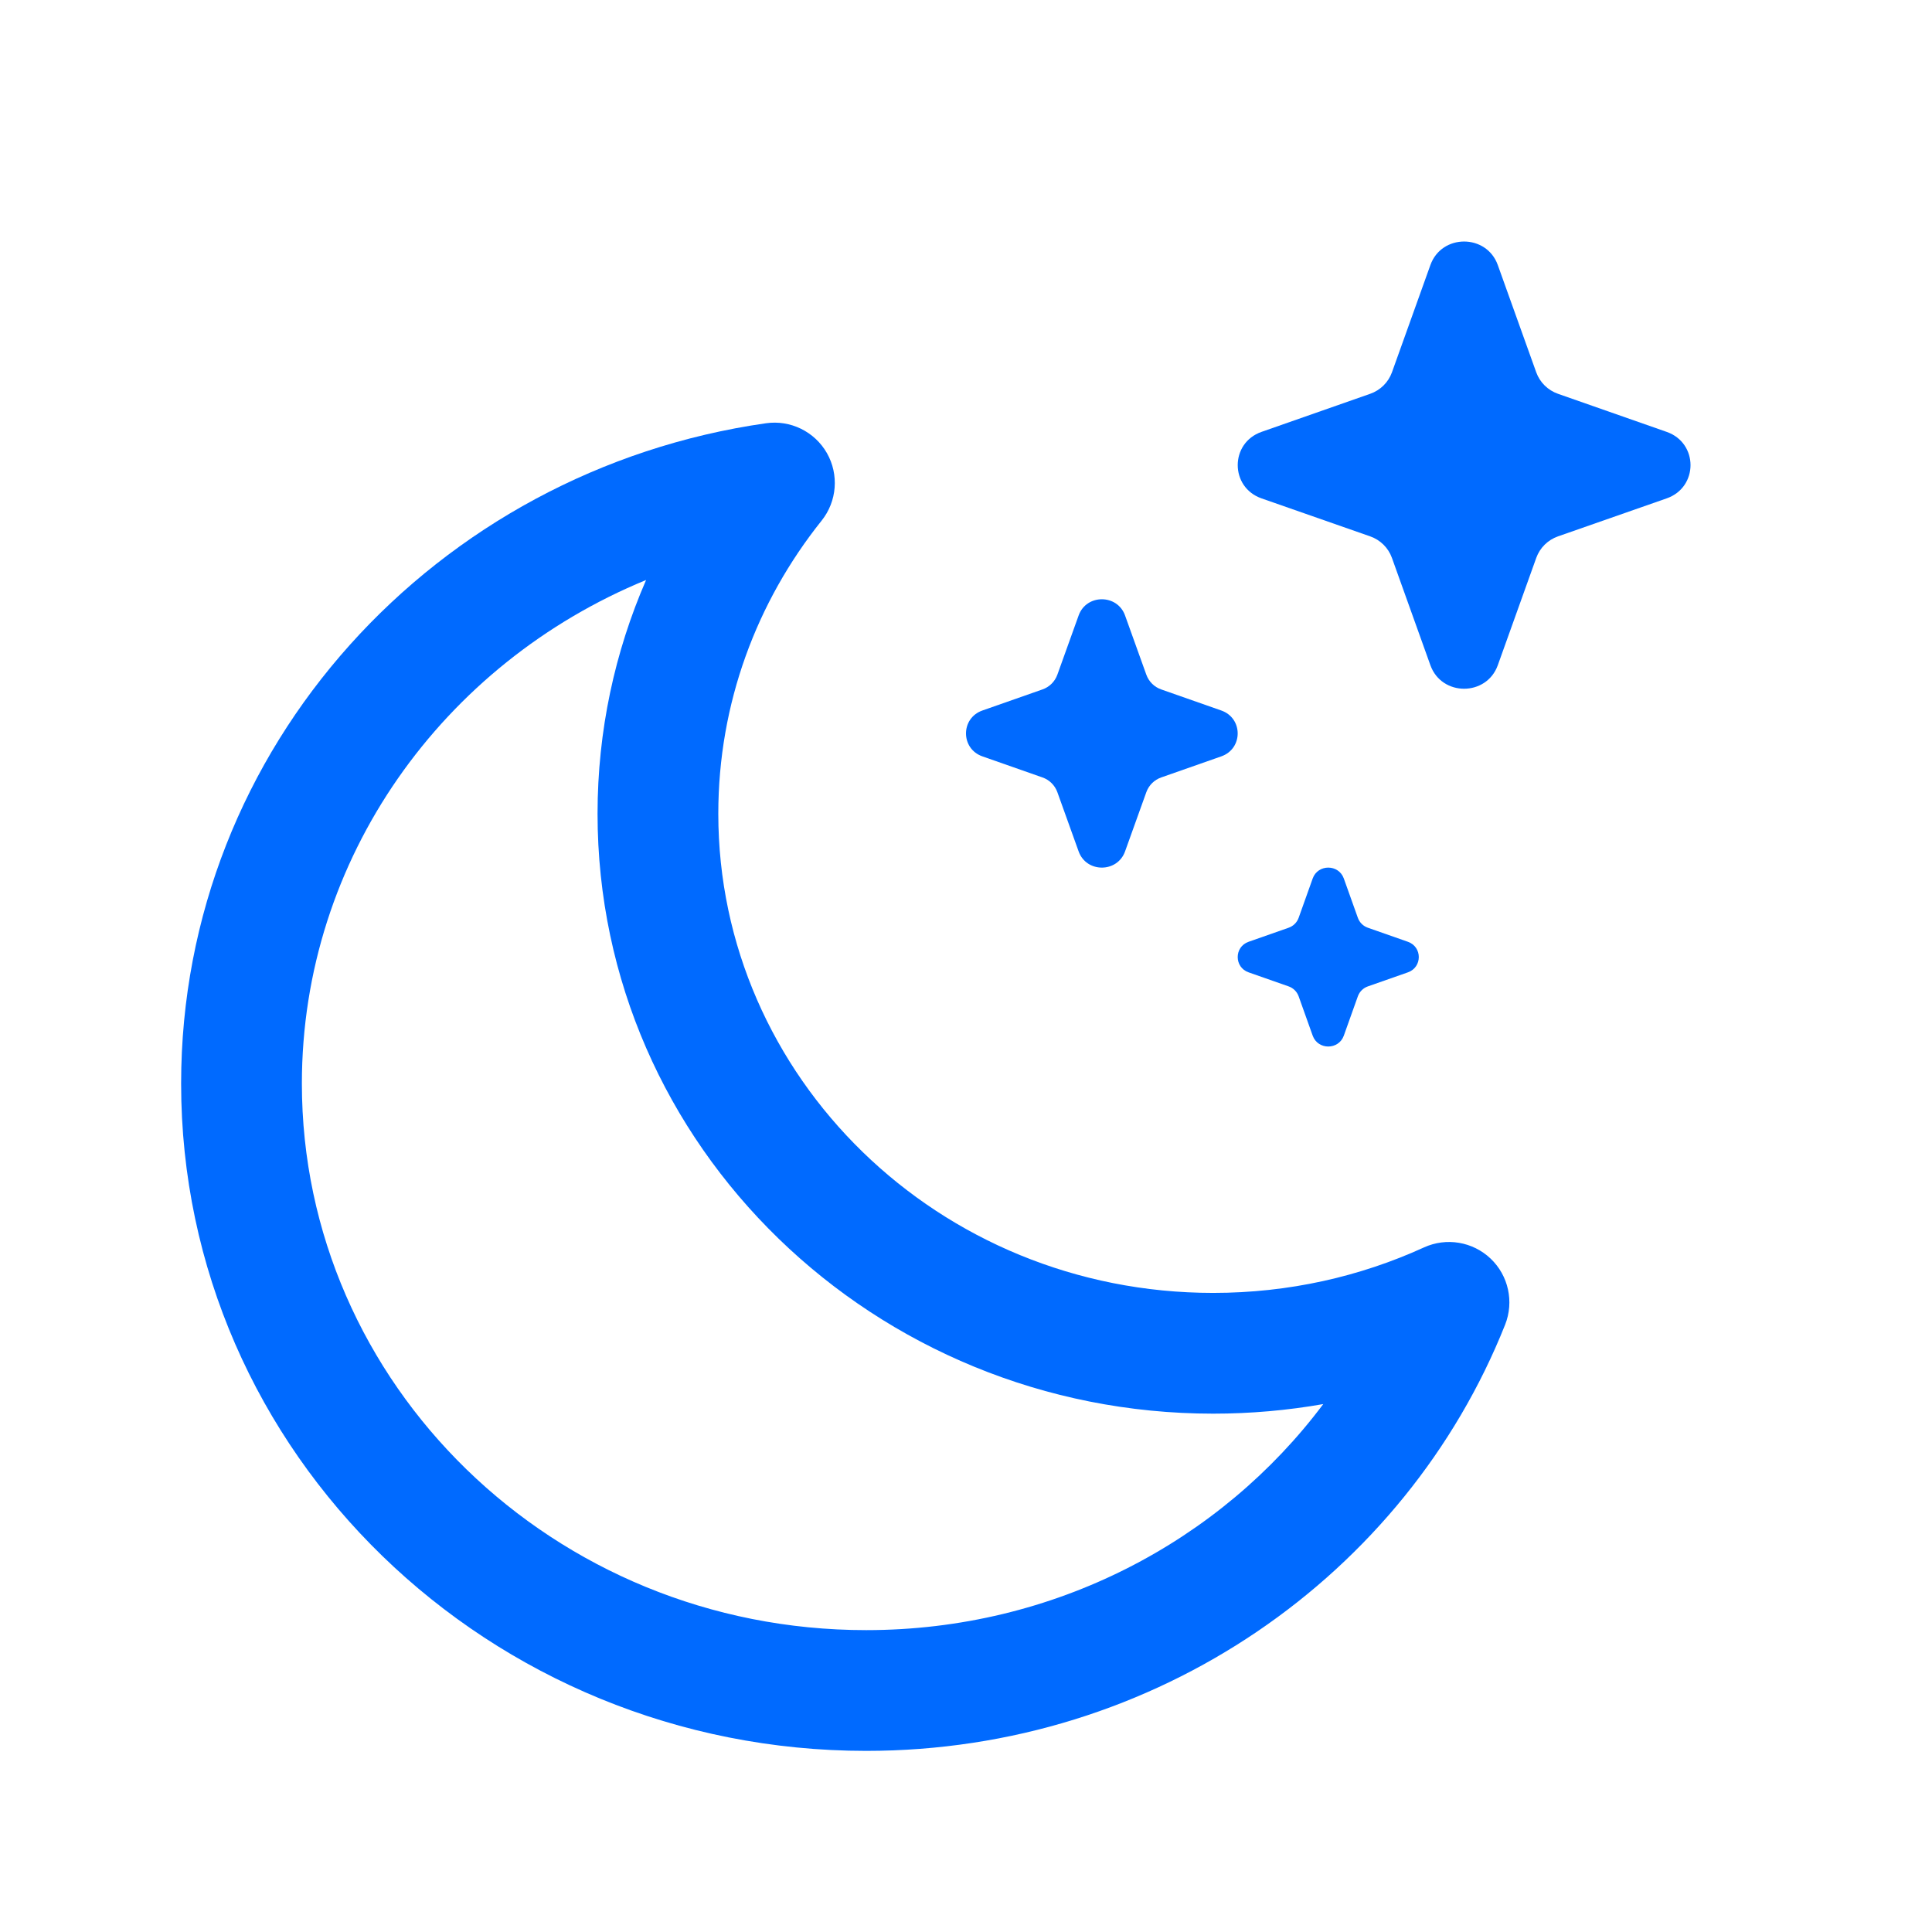 <?xml version="1.0" ?>
<svg fill="none" height="24" viewBox="0 0 24 24" width="24" xmlns="http://www.w3.org/2000/svg">
    <path d="M13.399 7.646C13.495 7.377 13.88 7.377 13.976 7.646L14.24 8.381C14.271 8.467 14.339 8.535 14.427 8.565L15.171 8.826C15.443 8.921 15.443 9.301 15.171 9.396L14.427 9.657C14.339 9.687 14.271 9.755 14.24 9.841L13.976 10.576C13.88 10.845 13.495 10.845 13.399 10.576L13.135 9.841C13.104 9.755 13.036 9.687 12.948 9.657L12.204 9.396C11.932 9.301 11.932 8.921 12.204 8.826L12.948 8.565C13.036 8.535 13.104 8.467 13.135 8.381L13.399 7.646Z" fill="#006aff"/>
    <path d="M16.307 10.912C16.372 10.733 16.628 10.733 16.693 10.912L16.868 11.402C16.889 11.46 16.935 11.505 16.993 11.525L17.489 11.699C17.67 11.762 17.67 12.016 17.489 12.079L16.993 12.253C16.935 12.273 16.889 12.318 16.868 12.376L16.693 12.866C16.628 13.045 16.372 13.045 16.307 12.866L16.132 12.376C16.111 12.318 16.065 12.273 16.007 12.253L15.511 12.079C15.33 12.016 15.33 11.762 15.511 11.699L16.007 11.525C16.065 11.505 16.111 11.46 16.132 11.402L16.307 10.912Z" fill="#006aff"/>
    <path d="M17.769 3.292C17.909 2.903 18.466 2.903 18.606 3.292L19.084 4.626C19.129 4.75 19.228 4.848 19.354 4.892L20.704 5.365C21.099 5.503 21.099 6.053 20.704 6.191L19.354 6.663C19.228 6.707 19.129 6.805 19.084 6.93L18.606 8.264C18.466 8.653 17.909 8.653 17.769 8.264L17.291 6.93C17.246 6.805 17.147 6.707 17.021 6.663L15.671 6.191C15.277 6.053 15.277 5.503 15.671 5.365L17.021 4.892C17.147 4.848 17.246 4.75 17.291 4.626L17.769 3.292Z" fill="#006aff"/>
    <path clip-rule="evenodd" d="M10.272 5.628C10.424 5.895 10.398 6.228 10.206 6.468C9.4 7.476 8.923 8.738 8.923 10.108C8.923 13.376 11.655 16.061 15.071 16.061C16.009 16.061 16.896 15.858 17.689 15.496C17.967 15.369 18.295 15.424 18.517 15.635C18.739 15.846 18.81 16.171 18.697 16.456C17.461 19.562 14.366 21.75 10.76 21.75C6.08 21.75 2.25 18.058 2.25 13.46C2.25 9.277 5.421 5.843 9.514 5.258C9.819 5.214 10.119 5.361 10.272 5.628ZM8.026 7.205C5.504 8.24 3.75 10.661 3.75 13.46C3.75 17.19 6.868 20.25 10.76 20.25C13.101 20.25 15.167 19.14 16.438 17.442C15.994 17.52 15.537 17.561 15.071 17.561C10.868 17.561 7.423 14.245 7.423 10.108C7.423 9.078 7.638 8.097 8.026 7.205Z" fill="#006aff" fill-rule="evenodd"/>
</svg>
